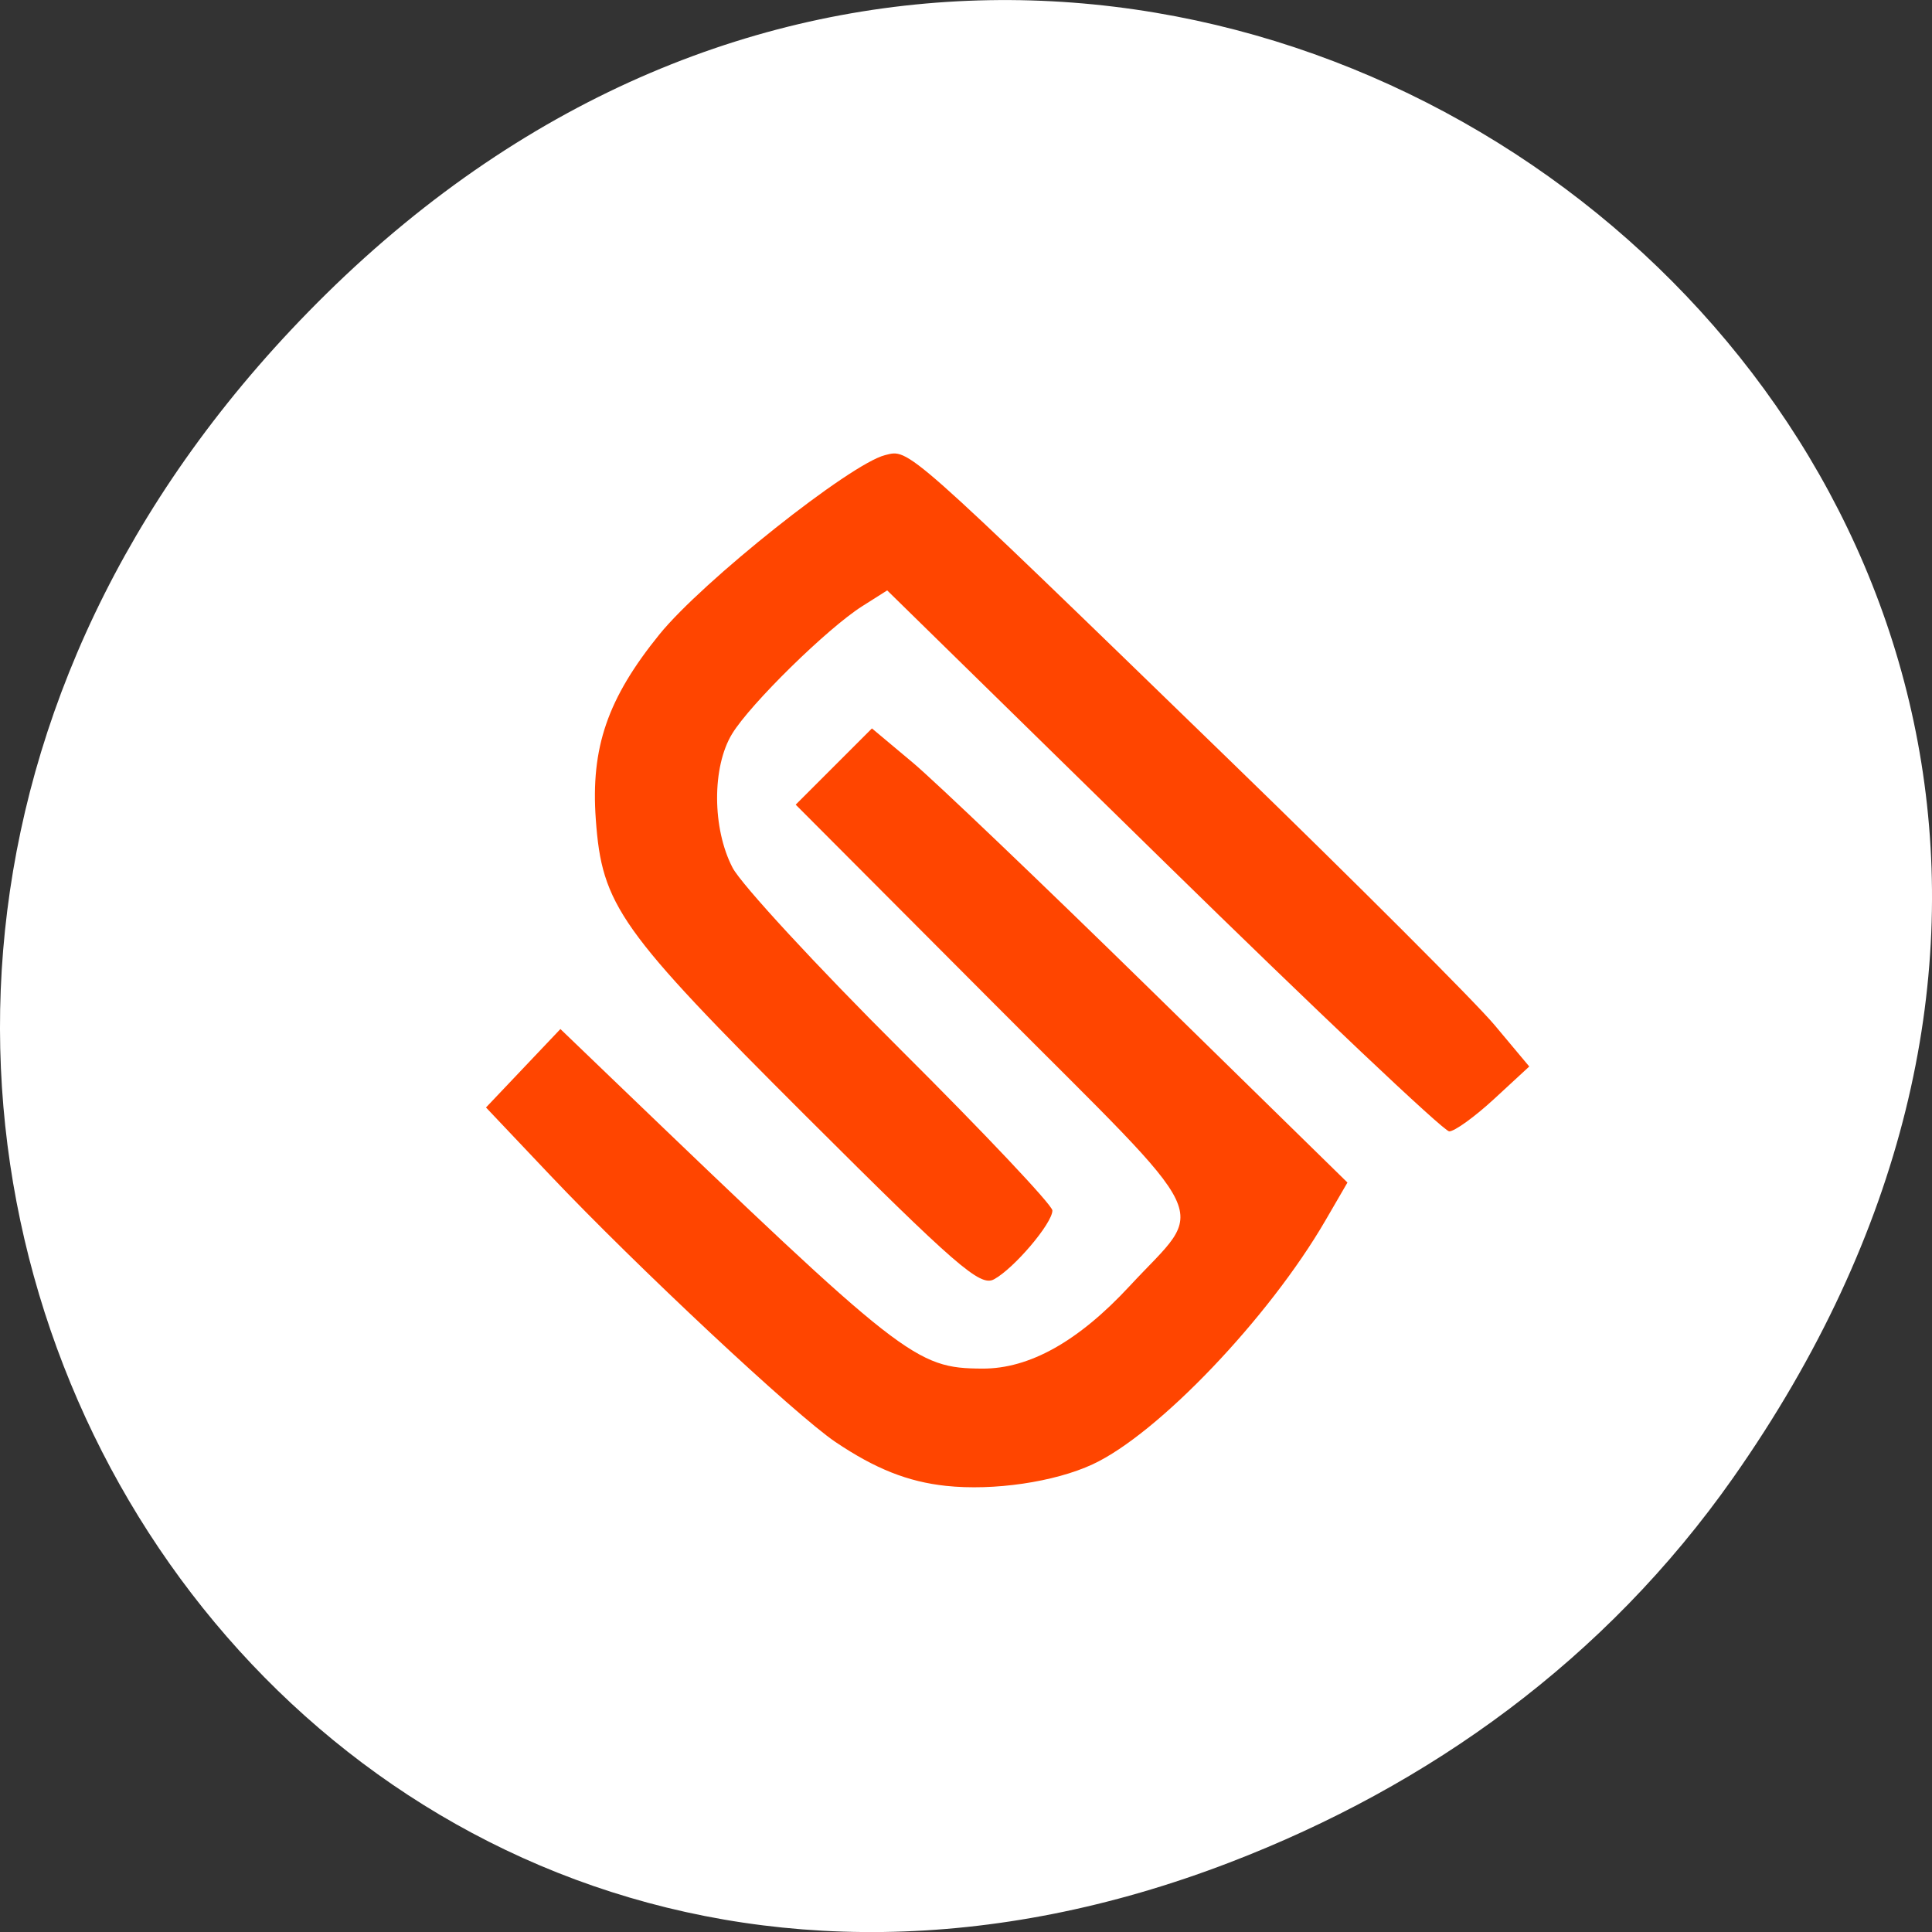 <svg xmlns="http://www.w3.org/2000/svg" viewBox="0 0 256 256"><rect x="0" y="0" width="256" height="256" fill="#333333" stroke="none"/><path d="m 229.63 992.2 c 92.05 -130.93 -77.948 -263.6 -186.39 -156.91 -102.17 100.51 -7.449 256.68 119.69 207.86 c 26.526 -10.185 49.802 -26.914 66.7 -50.948 z" transform="translate(0 -796.36)" style="fill:#fff;color:#000"/><g style="fill:#ff4500;fill-rule:evenodd"><path d="m 125.345,196.885 c -5.037,-0.54 -9.374,-2.262 -14.646,-5.815 -5.298,-3.571 -26.375,-23.284 -37.868,-35.418 l -8.434,-8.905 4.93,-5.197 4.93,-5.197 6.832,6.565 c 38.705,37.19 40.224,38.379 49.066,38.428 6.245,0.035 12.737,-3.602 19.535,-10.945 10.221,-11.04 11.983,-7.369 -17.928,-37.371 l -26.328,-26.408 5.051,-5.051 5.051,-5.051 5.374,4.5 c 2.956,2.475 17.133,16.014 31.504,30.086 l 26.13,25.586 -2.913,5.017 c -7.502,12.921 -22.184,28.301 -30.856,32.324 -5.06,2.347 -13.113,3.53 -19.431,2.852 z"/><path d="M 106.977,148.075 C 82.028,123.181 79.766,119.993 78.946,108.565 78.264,99.063 80.498,92.563 87.363,84.079 93.054,77.045 112.655,61.467 117.272,60.308 c 3.231,-0.811 2.311,-1.625 45.644,40.414 16.786,16.284 32.589,32.08 35.119,35.101 l 4.6,5.494 -4.655,4.298 c -2.56,2.364 -5.238,4.298 -5.951,4.298 -0.713,0 -17.76,-16.128 -37.884,-35.841 l -36.588,-35.841 -3.303,2.092 c -4.605,2.916 -14.821,12.935 -17.249,16.918 -2.673,4.383 -2.644,12.531 0.063,17.733 1.152,2.214 11.158,13.05 22.237,24.081 11.079,11.031 20.143,20.634 20.143,21.34 0,1.7 -5.107,7.713 -7.754,9.129 -1.832,0.981 -4.945,-1.721 -24.716,-21.448 l 0,0 z"/></g></svg>